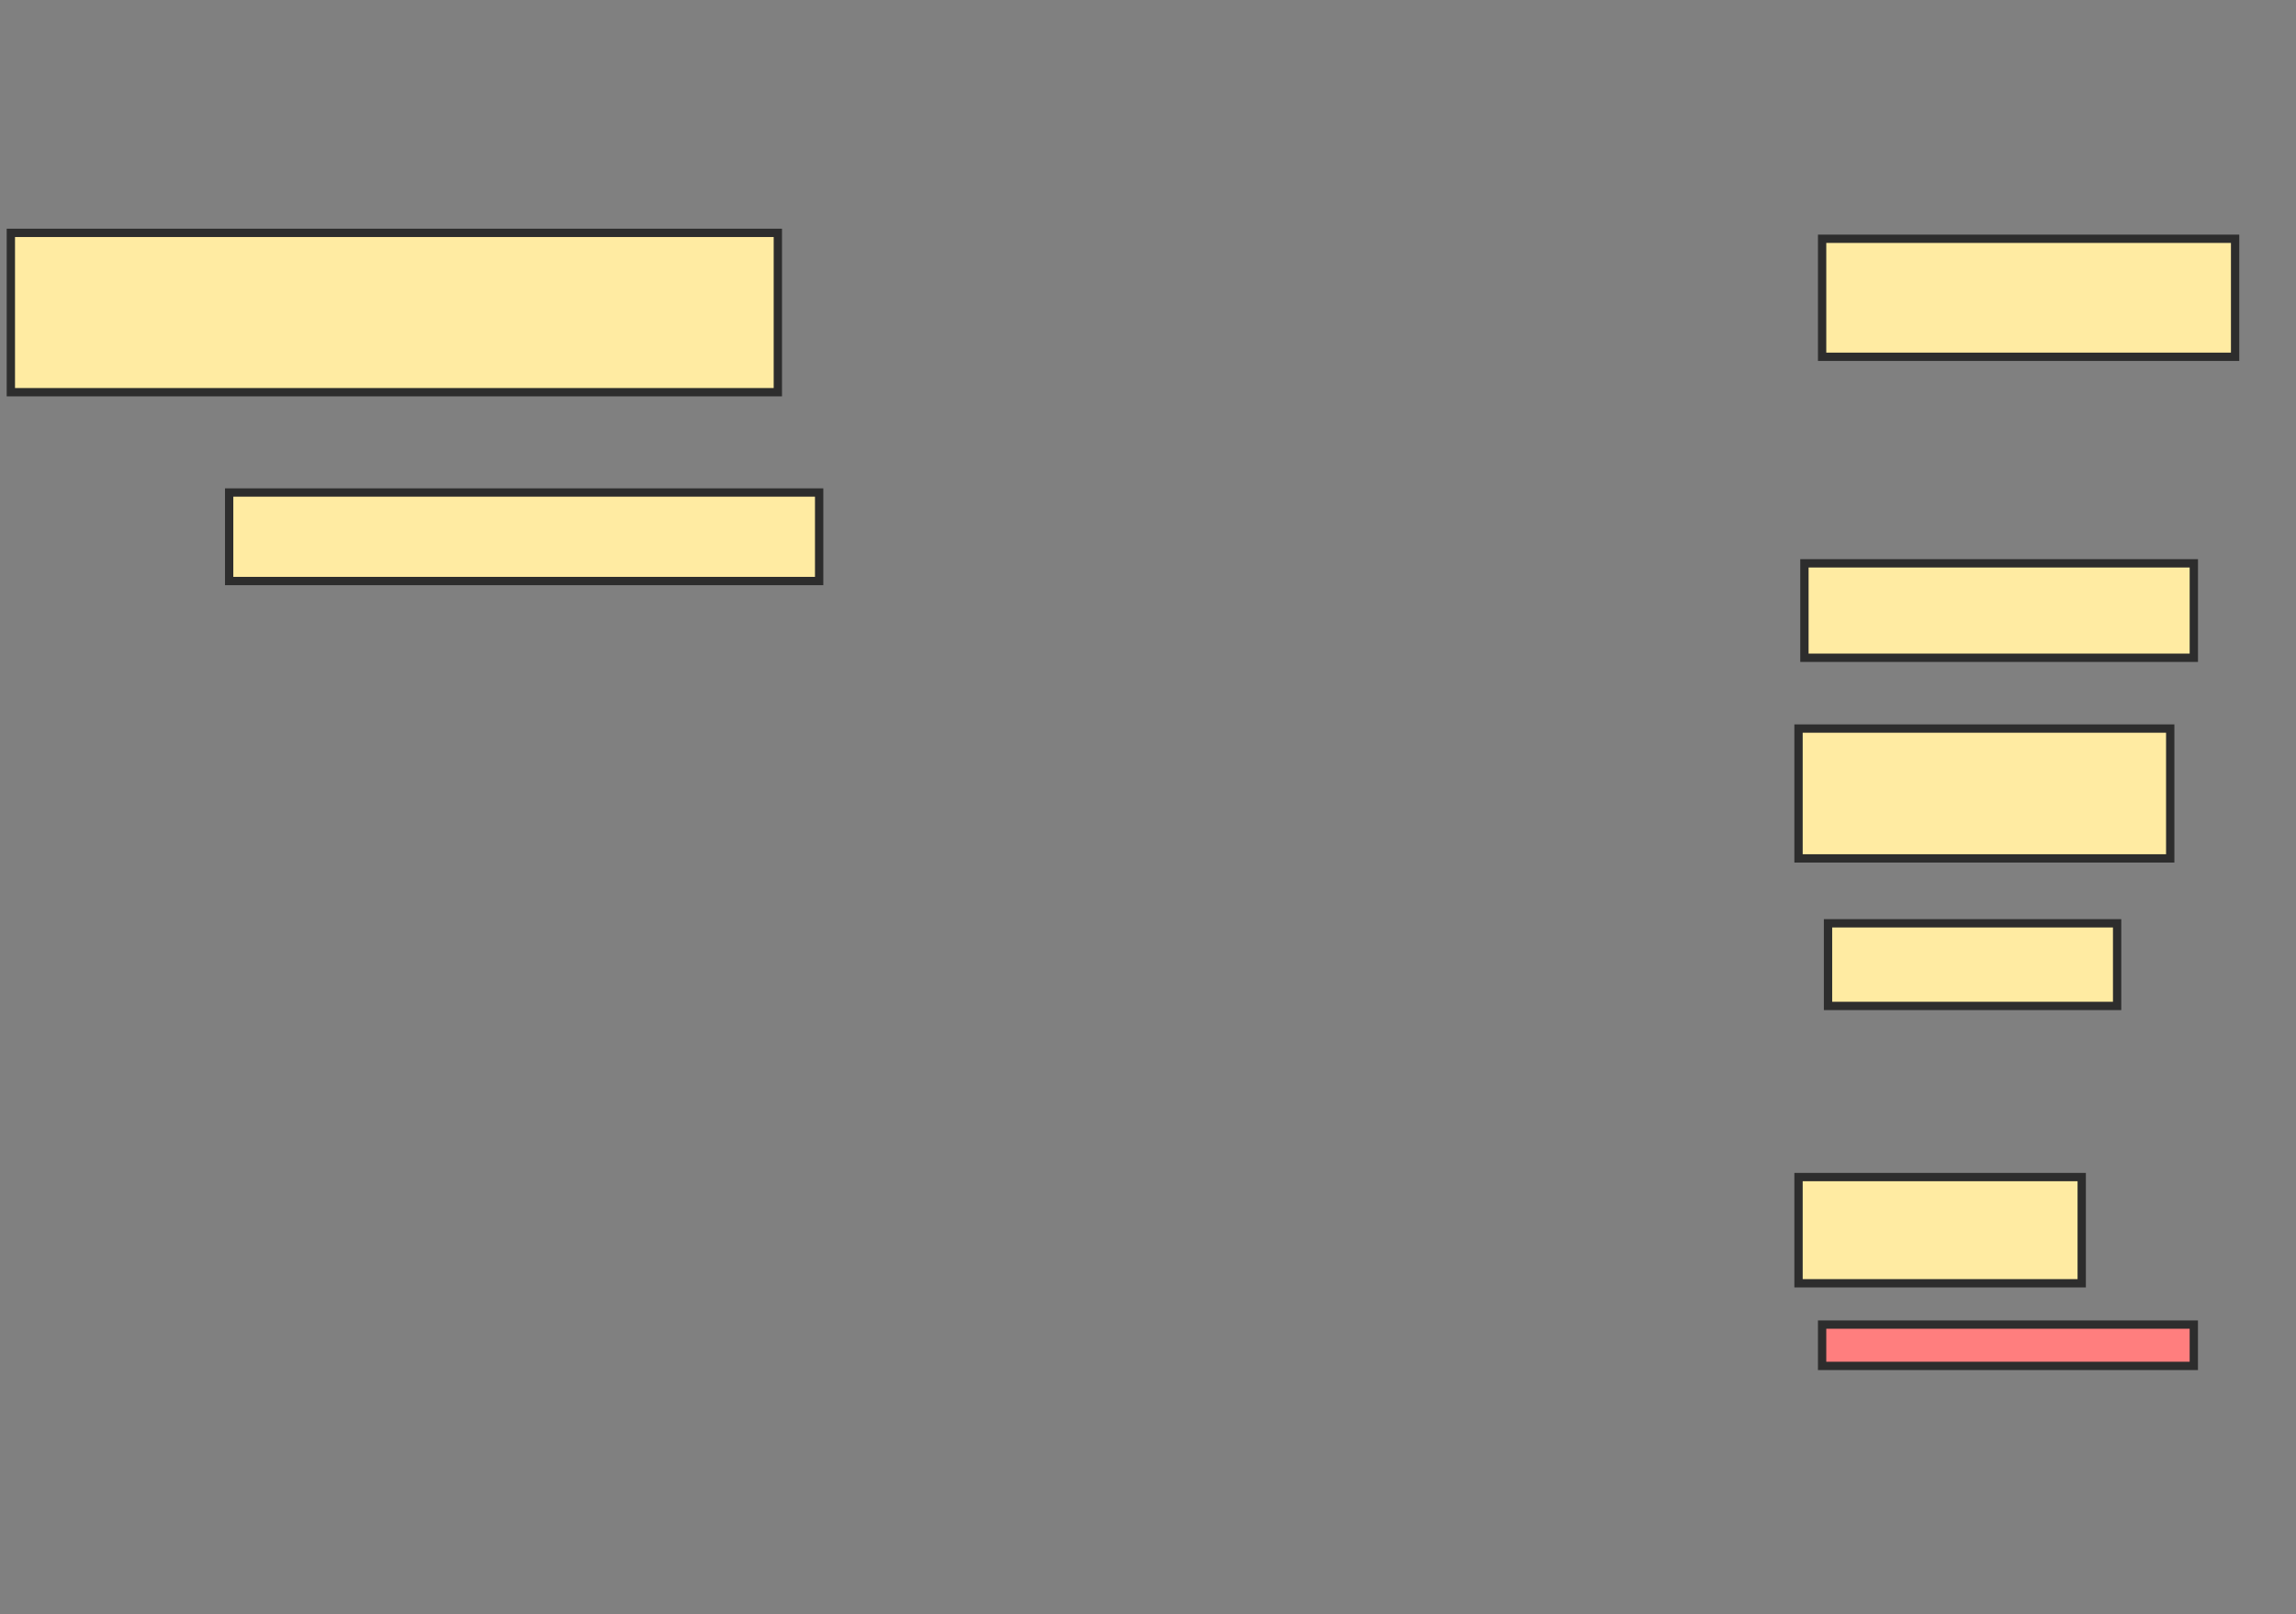 <svg xmlns="http://www.w3.org/2000/svg" width="276" height="194">
 <rect width="100%" height="100%" fill="#808080" stroke="none"/>
 <!-- Created with Image Occlusion Enhanced -->
 <g>
  <title>Labels</title>
 </g>
 <g>
  <title>Masks</title>
  <rect id="3a9ab43912824d3baf7cc4e41ca98187-ao-1" height="19.149" width="92.199" y="27.986" x="1.305" stroke-linecap="null" stroke-linejoin="null" stroke-dasharray="null" stroke="#2D2D2D" fill="#FFEBA2"/>
  <rect id="3a9ab43912824d3baf7cc4e41ca98187-ao-2" height="10.638" width="70.922" y="59.191" x="27.546" stroke-linecap="null" stroke-linejoin="null" stroke-dasharray="null" stroke="#2D2D2D" fill="#FFEBA2"/>
  <rect id="3a9ab43912824d3baf7cc4e41ca98187-ao-3" height="14.184" width="49.645" y="28.695" x="219.035" stroke-linecap="null" stroke-linejoin="null" stroke-dasharray="null" stroke="#2D2D2D" fill="#FFEBA2"/>
  <rect id="3a9ab43912824d3baf7cc4e41ca98187-ao-4" height="11.348" width="46.809" y="67.702" x="216.908" stroke-linecap="null" stroke-linejoin="null" stroke-dasharray="null" stroke="#2D2D2D" fill="#FFEBA2"/>
  <rect id="3a9ab43912824d3baf7cc4e41ca98187-ao-5" height="15.603" width="44.681" y="87.56" x="216.199" stroke-linecap="null" stroke-linejoin="null" stroke-dasharray="null" stroke="#2D2D2D" fill="#FFEBA2"/>
  <rect id="3a9ab43912824d3baf7cc4e41ca98187-ao-6" height="9.929" width="34.752" y="110.965" x="219.745" stroke-linecap="null" stroke-linejoin="null" stroke-dasharray="null" stroke="#2D2D2D" fill="#FFEBA2"/>
  <rect id="3a9ab43912824d3baf7cc4e41ca98187-ao-7" height="12.766" width="34.043" y="141.461" x="216.199" stroke-linecap="null" stroke-linejoin="null" stroke-dasharray="null" stroke="#2D2D2D" fill="#FFEBA2"/>
  <rect id="3a9ab43912824d3baf7cc4e41ca98187-ao-8" height="4.965" width="44.681" y="159.191" x="219.035" stroke-linecap="null" stroke-linejoin="null" stroke-dasharray="null" stroke="#2D2D2D" fill="#FF7E7E" class="qshape"/>
 </g>
</svg>
